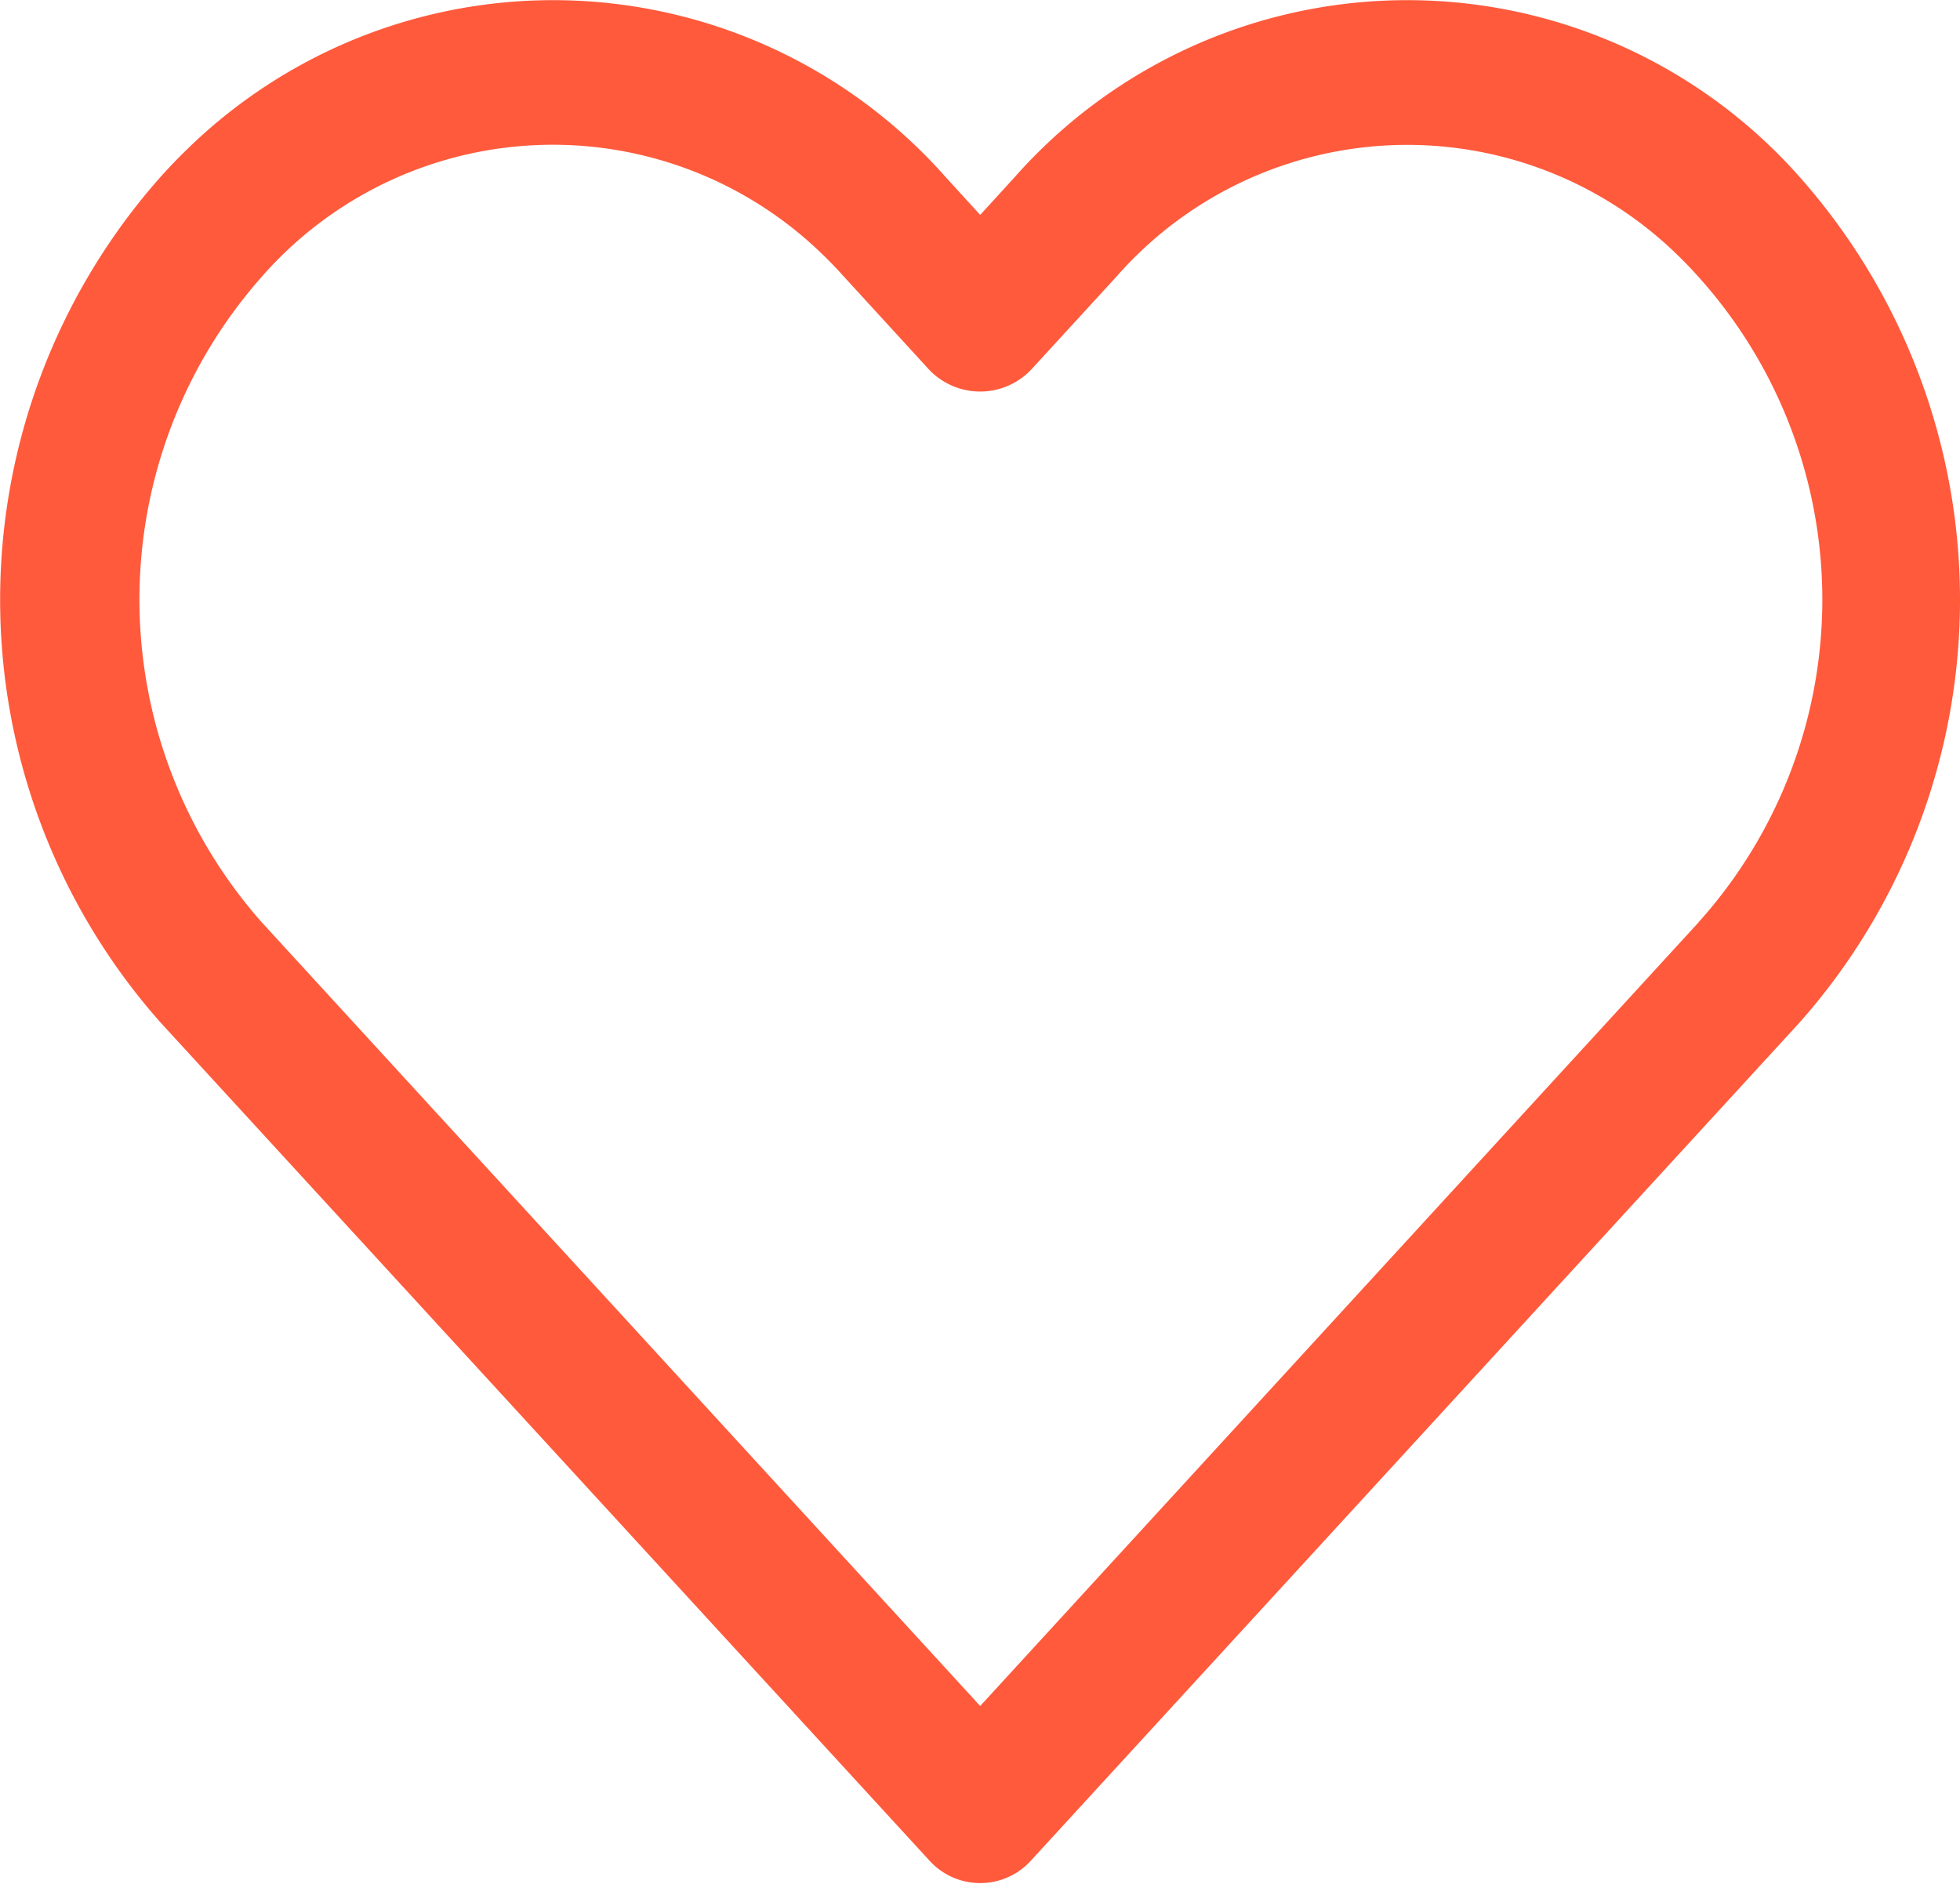 <!-- sample rectangle -->
<svg xmlns="http://www.w3.org/2000/svg" width="14.967" height="14.384" viewBox="0 0 14.967 14.384">
  <g id="Group_7841" data-name="Group 7841" transform="translate(0 0)">
    <g id="Group_7451" data-name="Group 7451">
      <path id="Path_61293" data-name="Path 61293" d="M13.743,322.352a4,4,0,0,0-5.994,0l-.264.289-.264-.289a4,4,0,0,0-5.784-.22q-.11.106-.212.22a4.867,4.867,0,0,0,0,6.455l5.872,6.4a.523.523,0,0,0,.756.021l.02-.021,5.87-6.4A4.867,4.867,0,0,0,13.743,322.352Zm-.774,5.693h0l-5.484,5.982L2,328.044a3.719,3.719,0,0,1,0-4.932,2.953,2.953,0,0,1,4.272-.178q.089.085.172.178l.652.712a.538.538,0,0,0,.777,0l.652-.711a2.953,2.953,0,0,1,4.272-.178q.089.085.172.178A3.684,3.684,0,0,1,12.969,328.044Z" transform="translate(0 -321)" fill="#ff5a3c"/>
    </g>
  </g>
</svg>

